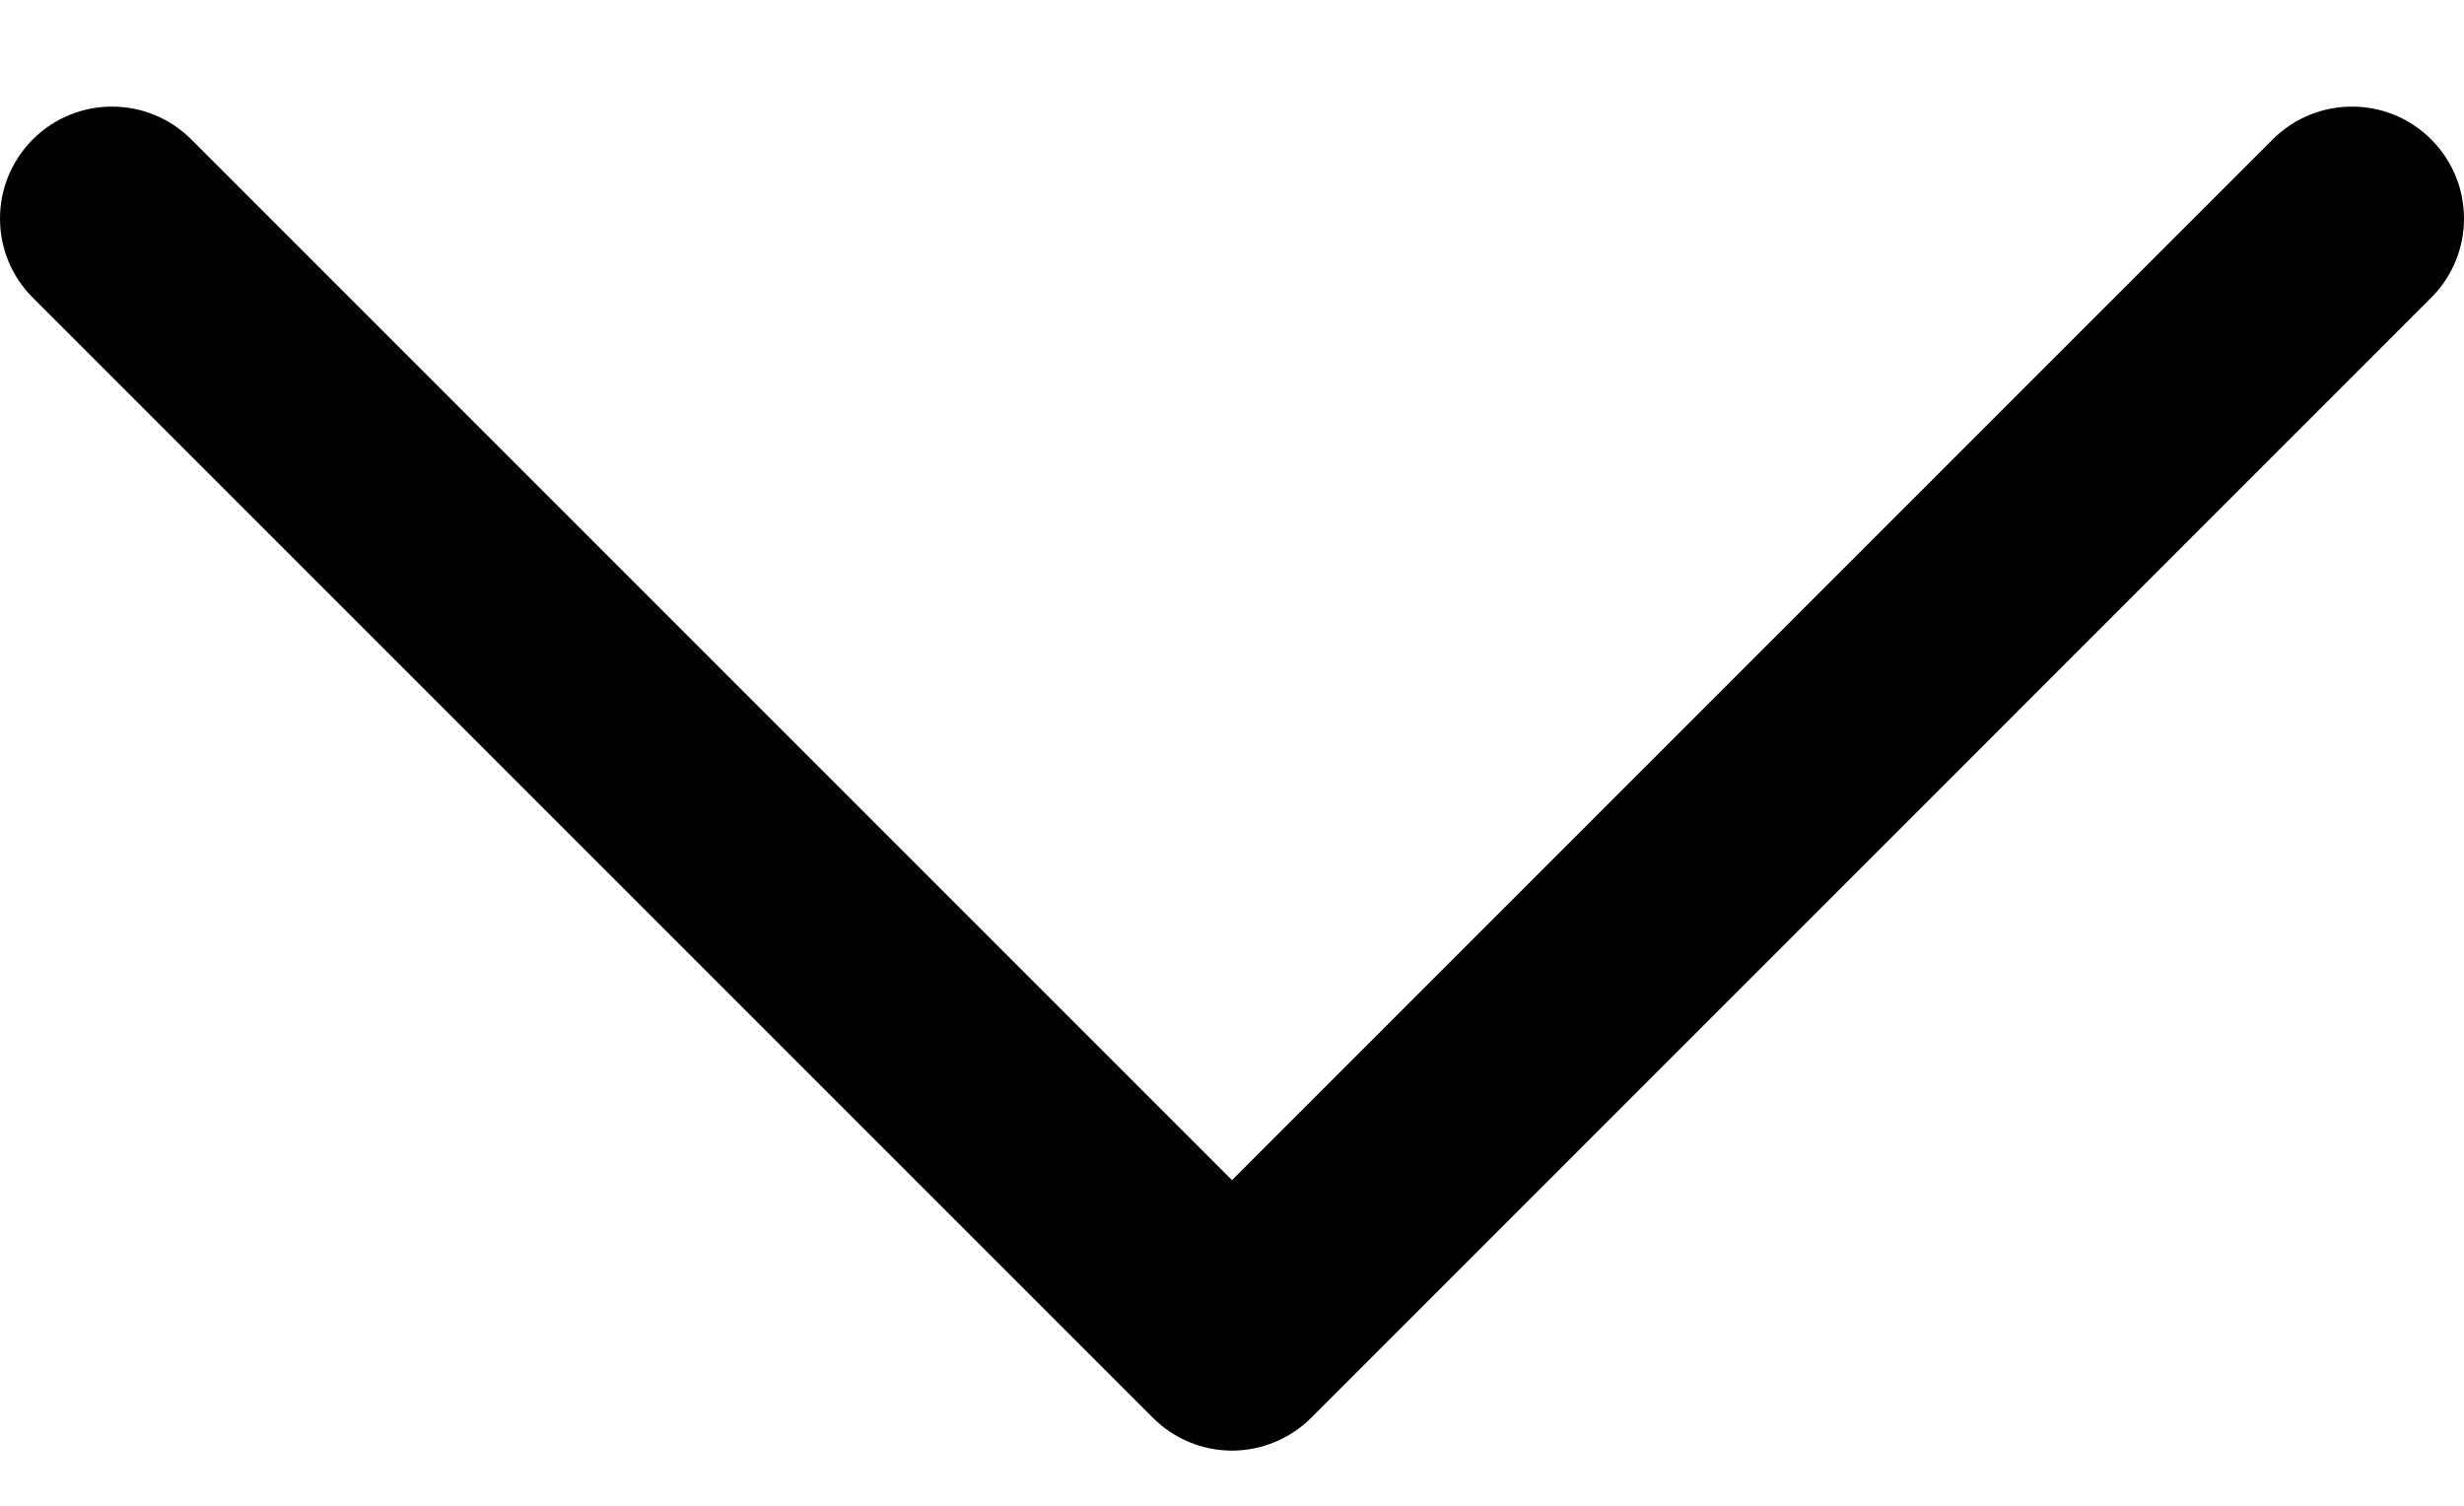 <svg width="18" height="11" viewBox="0 0 18 11" fill="none" xmlns="http://www.w3.org/2000/svg">
<path d="M17.76 1.018C17.441 0.699 16.923 0.699 16.603 1.018L9 8.621L1.397 1.018C1.077 0.699 0.559 0.699 0.24 1.018C-0.08 1.338 -0.08 1.856 0.24 2.175L8.422 10.357C8.575 10.51 8.783 10.597 9 10.597C9.217 10.597 9.425 10.51 9.579 10.357L17.76 2.175C18.08 1.856 18.08 1.338 17.76 1.018Z" fill="black"/>
</svg>

